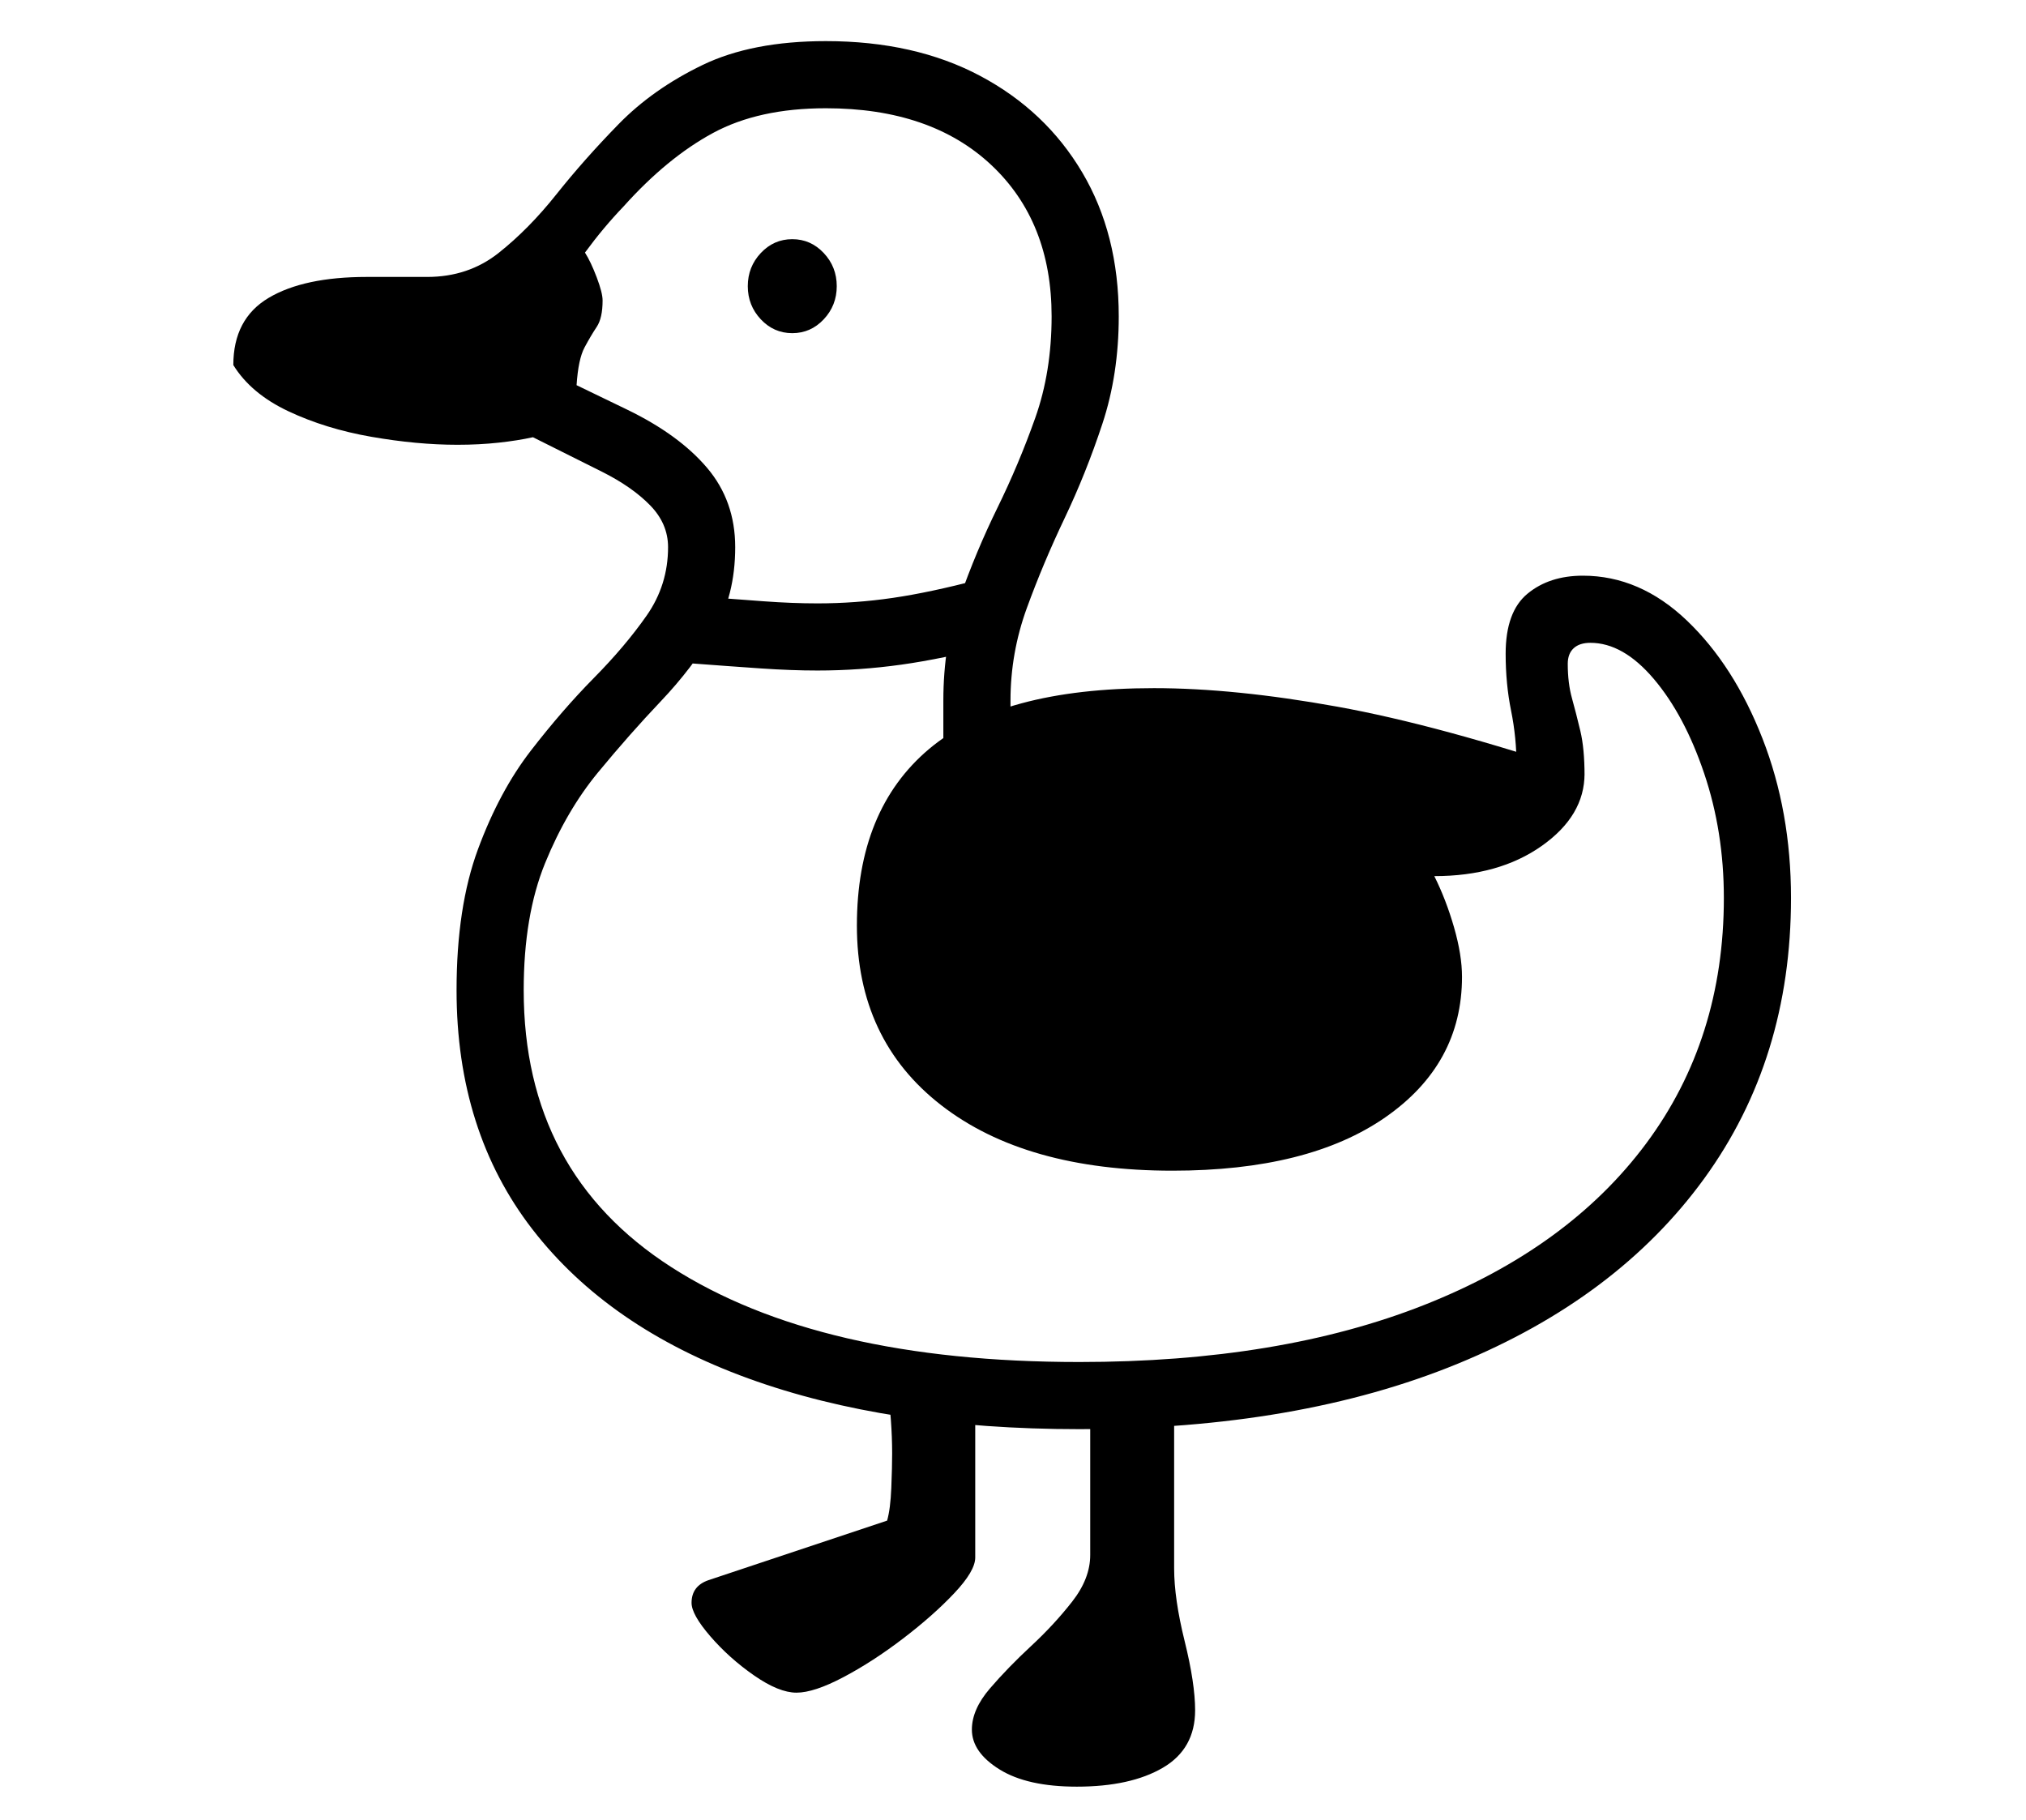 <?xml version="1.0" standalone="no"?>
<!DOCTYPE svg PUBLIC "-//W3C//DTD SVG 1.1//EN" "http://www.w3.org/Graphics/SVG/1.1/DTD/svg11.dtd">
<svg xmlns="http://www.w3.org/2000/svg" xmlns:xlink="http://www.w3.org/1999/xlink" version="1.1"
   viewBox="94 -151 2414 2169">
   <path fill="currentColor"
      d="M1380 1552q-228 0 -394.5 -60.5t-257 -177.5t-90.5 -285q0 -99 25.5 -168t63 -117.5t75 -86.5t63 -74.5t25.5 -81.5q0 -28 -21.5 -50t-57.5 -40l-82 -41q-18 4 -41 6.5t-49 2.5q-48 0 -102.5 -9.5t-99 -30.5t-65.5 -55q0 -55 42 -80t117 -25h72q49 0 85 -28.5t69 -70
t74 -83.5t100 -70.5t147 -28.5q106 0 184 41.5t121.5 115t43.5 171.5q0 69 -19.5 128t-45 112.5t-45 107t-19.5 110.5v69h-80v-69q0 -67 19.5 -122.5t45 -107.5t45 -107t19.5 -121q0 -113 -72 -180.5t-197 -67.5q-80 0 -134.5 29.5t-106.5 87.5q-24 25 -46 55q7 11 14 29.5
t7 27.5q0 21 -7 31.5t-14.5 24.5t-9.5 45l60 29q62 30 95.5 69.5t33.5 94.5q0 58 -25.5 101t-63 82.5t-75 85t-63 108t-25.5 151.5q0 217 176 330t486 113q239 0 411 -68t264.5 -192.5t92.5 -292.5q0 -79 -23.5 -148.5t-60 -112.5t-75.5 -43q-13 0 -20 6.5t-7 18.5
q0 23 5 41t10 39t5 53l-81 -11q0 -34 -6.5 -66t-6.5 -68q0 -50 26 -71.5t66 -21.5q68 0 124 53.5t90 140.5t34 190q0 192 -103.5 334.5t-293.5 220.5t-451 78zM1043 1866q-21 0 -50.5 -20.5t-52 -46.5t-22.5 -40q0 -20 20 -27l213 -71q4 -14 5 -39t1 -41q0 -39 -6 -81
l105 15v190q0 16 -25 42.5t-61 54t-71 46t-56 18.5zM1377 1978q-59 0 -92 -20.5t-33 -47.5q0 -24 21.5 -49t49 -50.5t49 -53t21.5 -55.5v-185l100 -27v228q0 36 12.5 86.5t12.5 82.5q0 46 -38.5 68.5t-102.5 22.5zM1068 648q-31 0 -67.5 -2.5t-89.5 -6.5l6 -80q53 4 87 6.5
t64 2.5q45 0 89.5 -6.5t101.5 -21.5l20 78q-61 16 -111 23t-100 7zM1491 1244q-175 0 -275.5 -78t-100.5 -214q0 -138 86 -210.5t268 -72.5q96 0 218 22t295 80q0 50 -51 86t-128 36q14 28 23.5 61t9.5 59q0 104 -91.5 167.5t-253.5 63.5zM1038 246q-22 0 -37.5 -16.5
t-15.5 -39.5t15.5 -39.5t37.5 -16.5t37.5 16.5t15.5 39.5t-15.5 39.5t-37.5 16.5z" />
</svg>